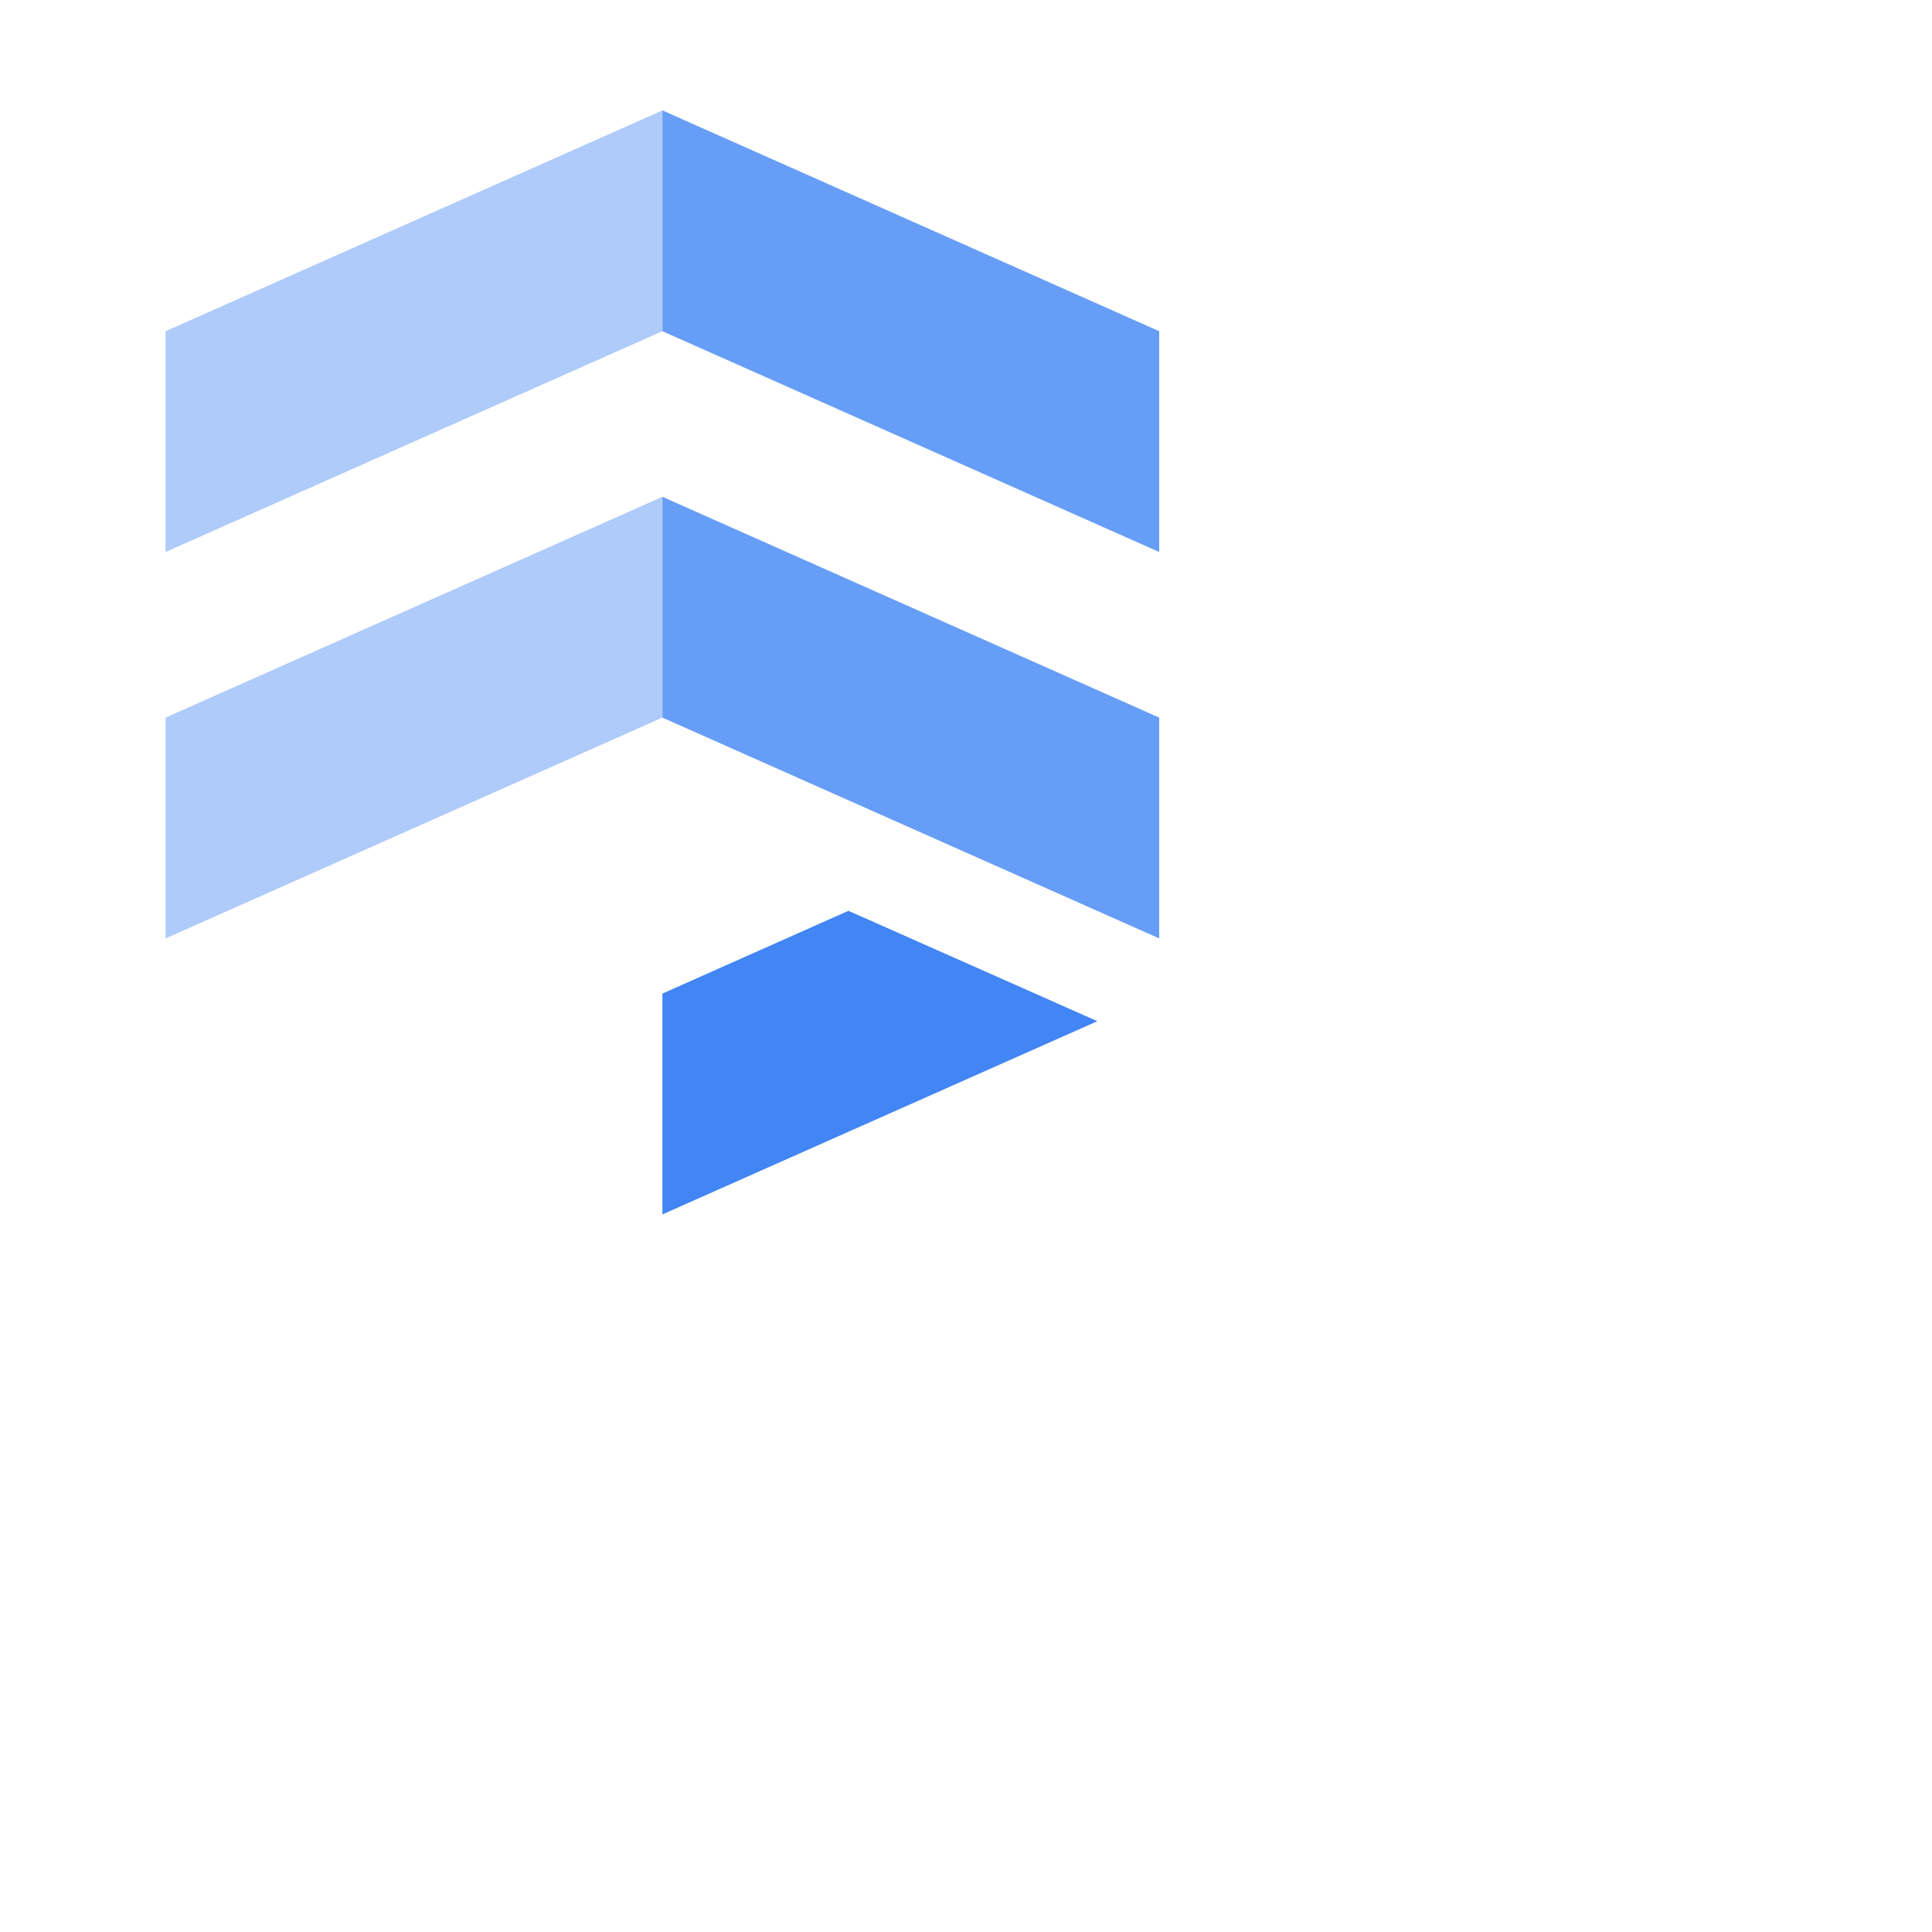 <svg width="210" height="210" viewBox="0 0 35 35" xmlns="http://www.w3.org/2000/svg">
  <defs>
    <style>.cls-1{fill:#669df6;}.cls-2{fill:#aecbfa;}.cls-3{fill:#4285f4;}</style>
  </defs>
  <g data-name="Product Icons">
    <g data-name="colored-32/firestore">
      <g>
        <path class="cls-1" d="M21,13,12,9v4l9,4Zm0-7L12,2V6l9,4Z"/>
        <polygon id="Rectangle-7" class="cls-2" points="3 6 12 2 12 6 3 10 3 6"/>
        <polygon id="Rectangle-7-2" data-name="Rectangle-7" class="cls-2" points="3 13 12 9 12 13 3 17 3 13"/>
        <polygon id="Rectangle-7-3" data-name="Rectangle-7" class="cls-3" points="12 18 15.37 16.5 19.88 18.5 12 22 12 18"/>
      </g>
    </g>
  </g>
</svg>
